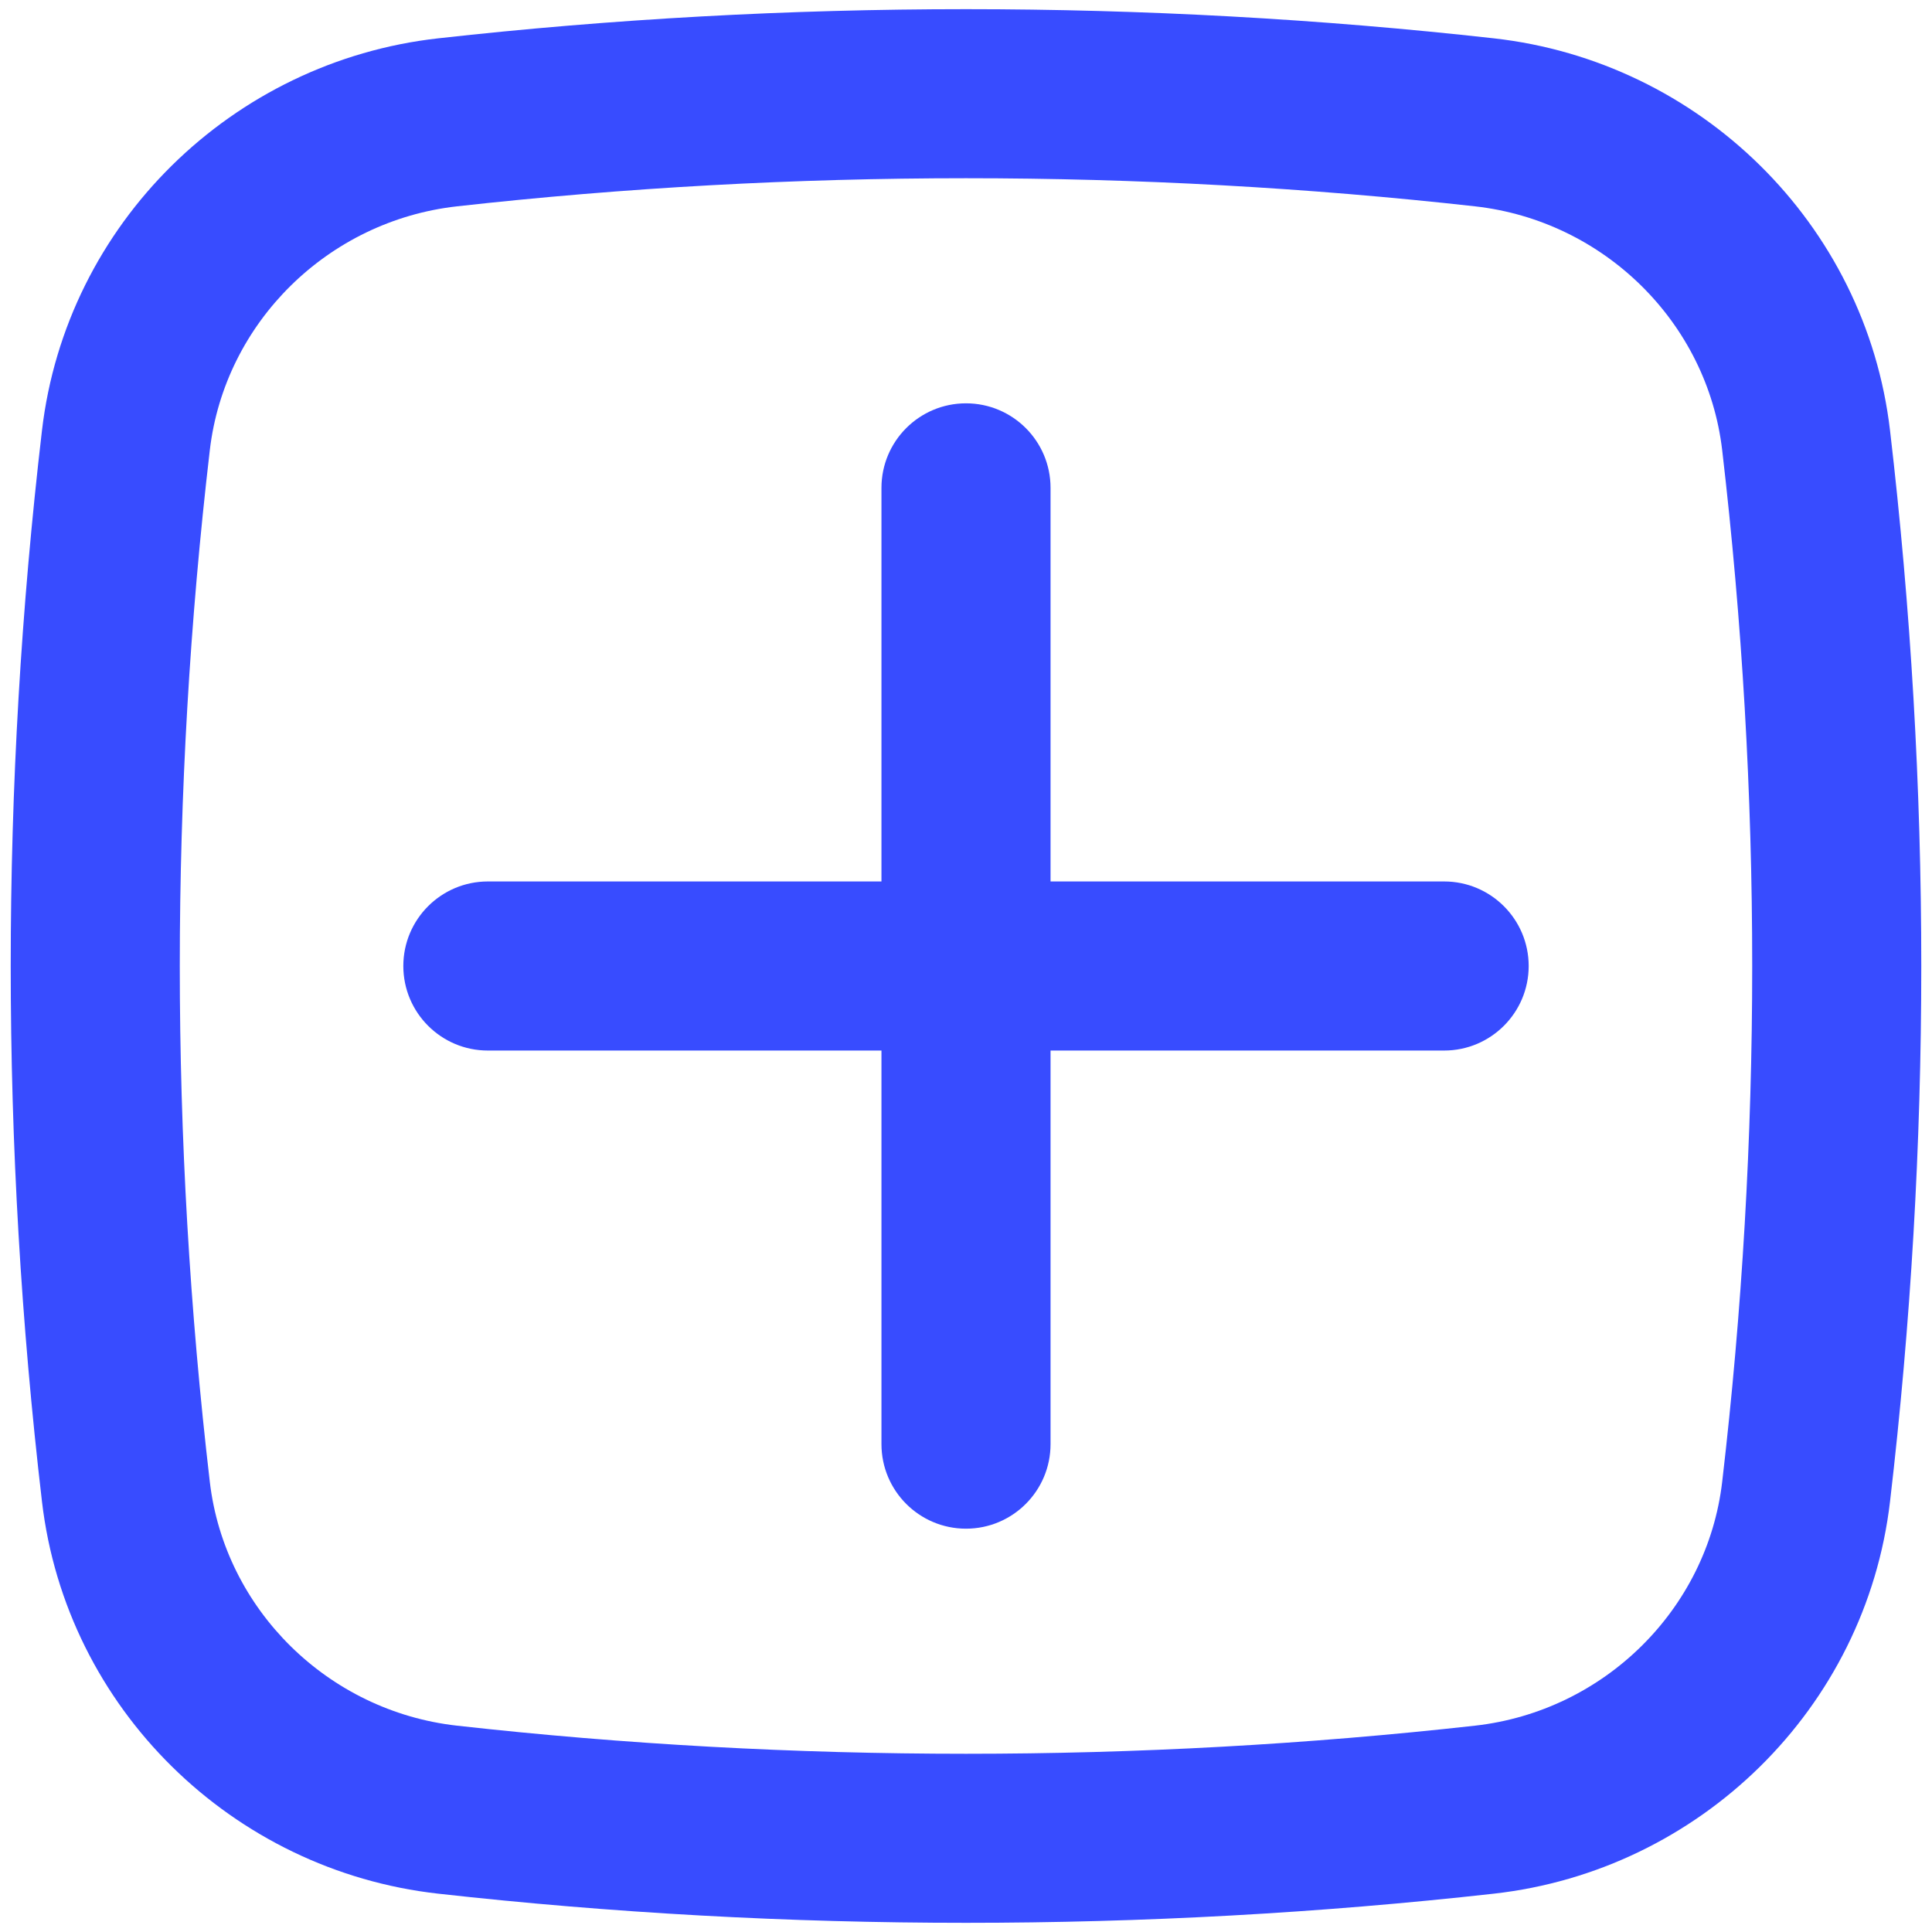 <svg width="25" height="25" viewBox="0 0 25 25" fill="none" xmlns="http://www.w3.org/2000/svg">
<path d="M5.219 12.5C5.219 11.896 5.709 11.406 6.313 11.406H11.406V6.313C11.406 5.709 11.896 5.219 12.5 5.219C13.104 5.219 13.594 5.709 13.594 6.313V11.406H18.687C19.291 11.406 19.781 11.896 19.781 12.5C19.781 13.104 19.291 13.594 18.687 13.594H13.594V18.687C13.594 19.291 13.104 19.781 12.5 19.781C11.896 19.781 11.406 19.291 11.406 18.687V13.594H6.313C5.709 13.594 5.219 13.104 5.219 12.5Z" fill="#384CFF"/>
<path fill-rule="evenodd" clip-rule="evenodd" d="M5.67 0.496C10.173 -0.007 14.827 -0.007 19.33 0.496C21.993 0.794 24.144 2.892 24.457 5.571C24.996 10.175 24.996 14.825 24.457 19.429C24.144 22.108 21.993 24.206 19.33 24.504C14.827 25.007 10.173 25.007 5.67 24.504C3.007 24.206 0.856 22.108 0.543 19.429C0.004 14.825 0.004 10.175 0.543 5.571C0.856 2.892 3.007 0.794 5.67 0.496ZM19.087 2.67C14.745 2.185 10.254 2.185 5.913 2.67C4.244 2.857 2.908 4.174 2.715 5.825C2.197 10.26 2.197 14.74 2.715 19.175C2.908 20.826 4.244 22.143 5.913 22.33C10.254 22.815 14.745 22.815 19.087 22.33C20.756 22.143 22.092 20.826 22.285 19.175C22.803 14.74 22.803 10.26 22.285 5.825C22.092 4.174 20.756 2.857 19.087 2.67Z" fill="#384CFF"/>
</svg>
